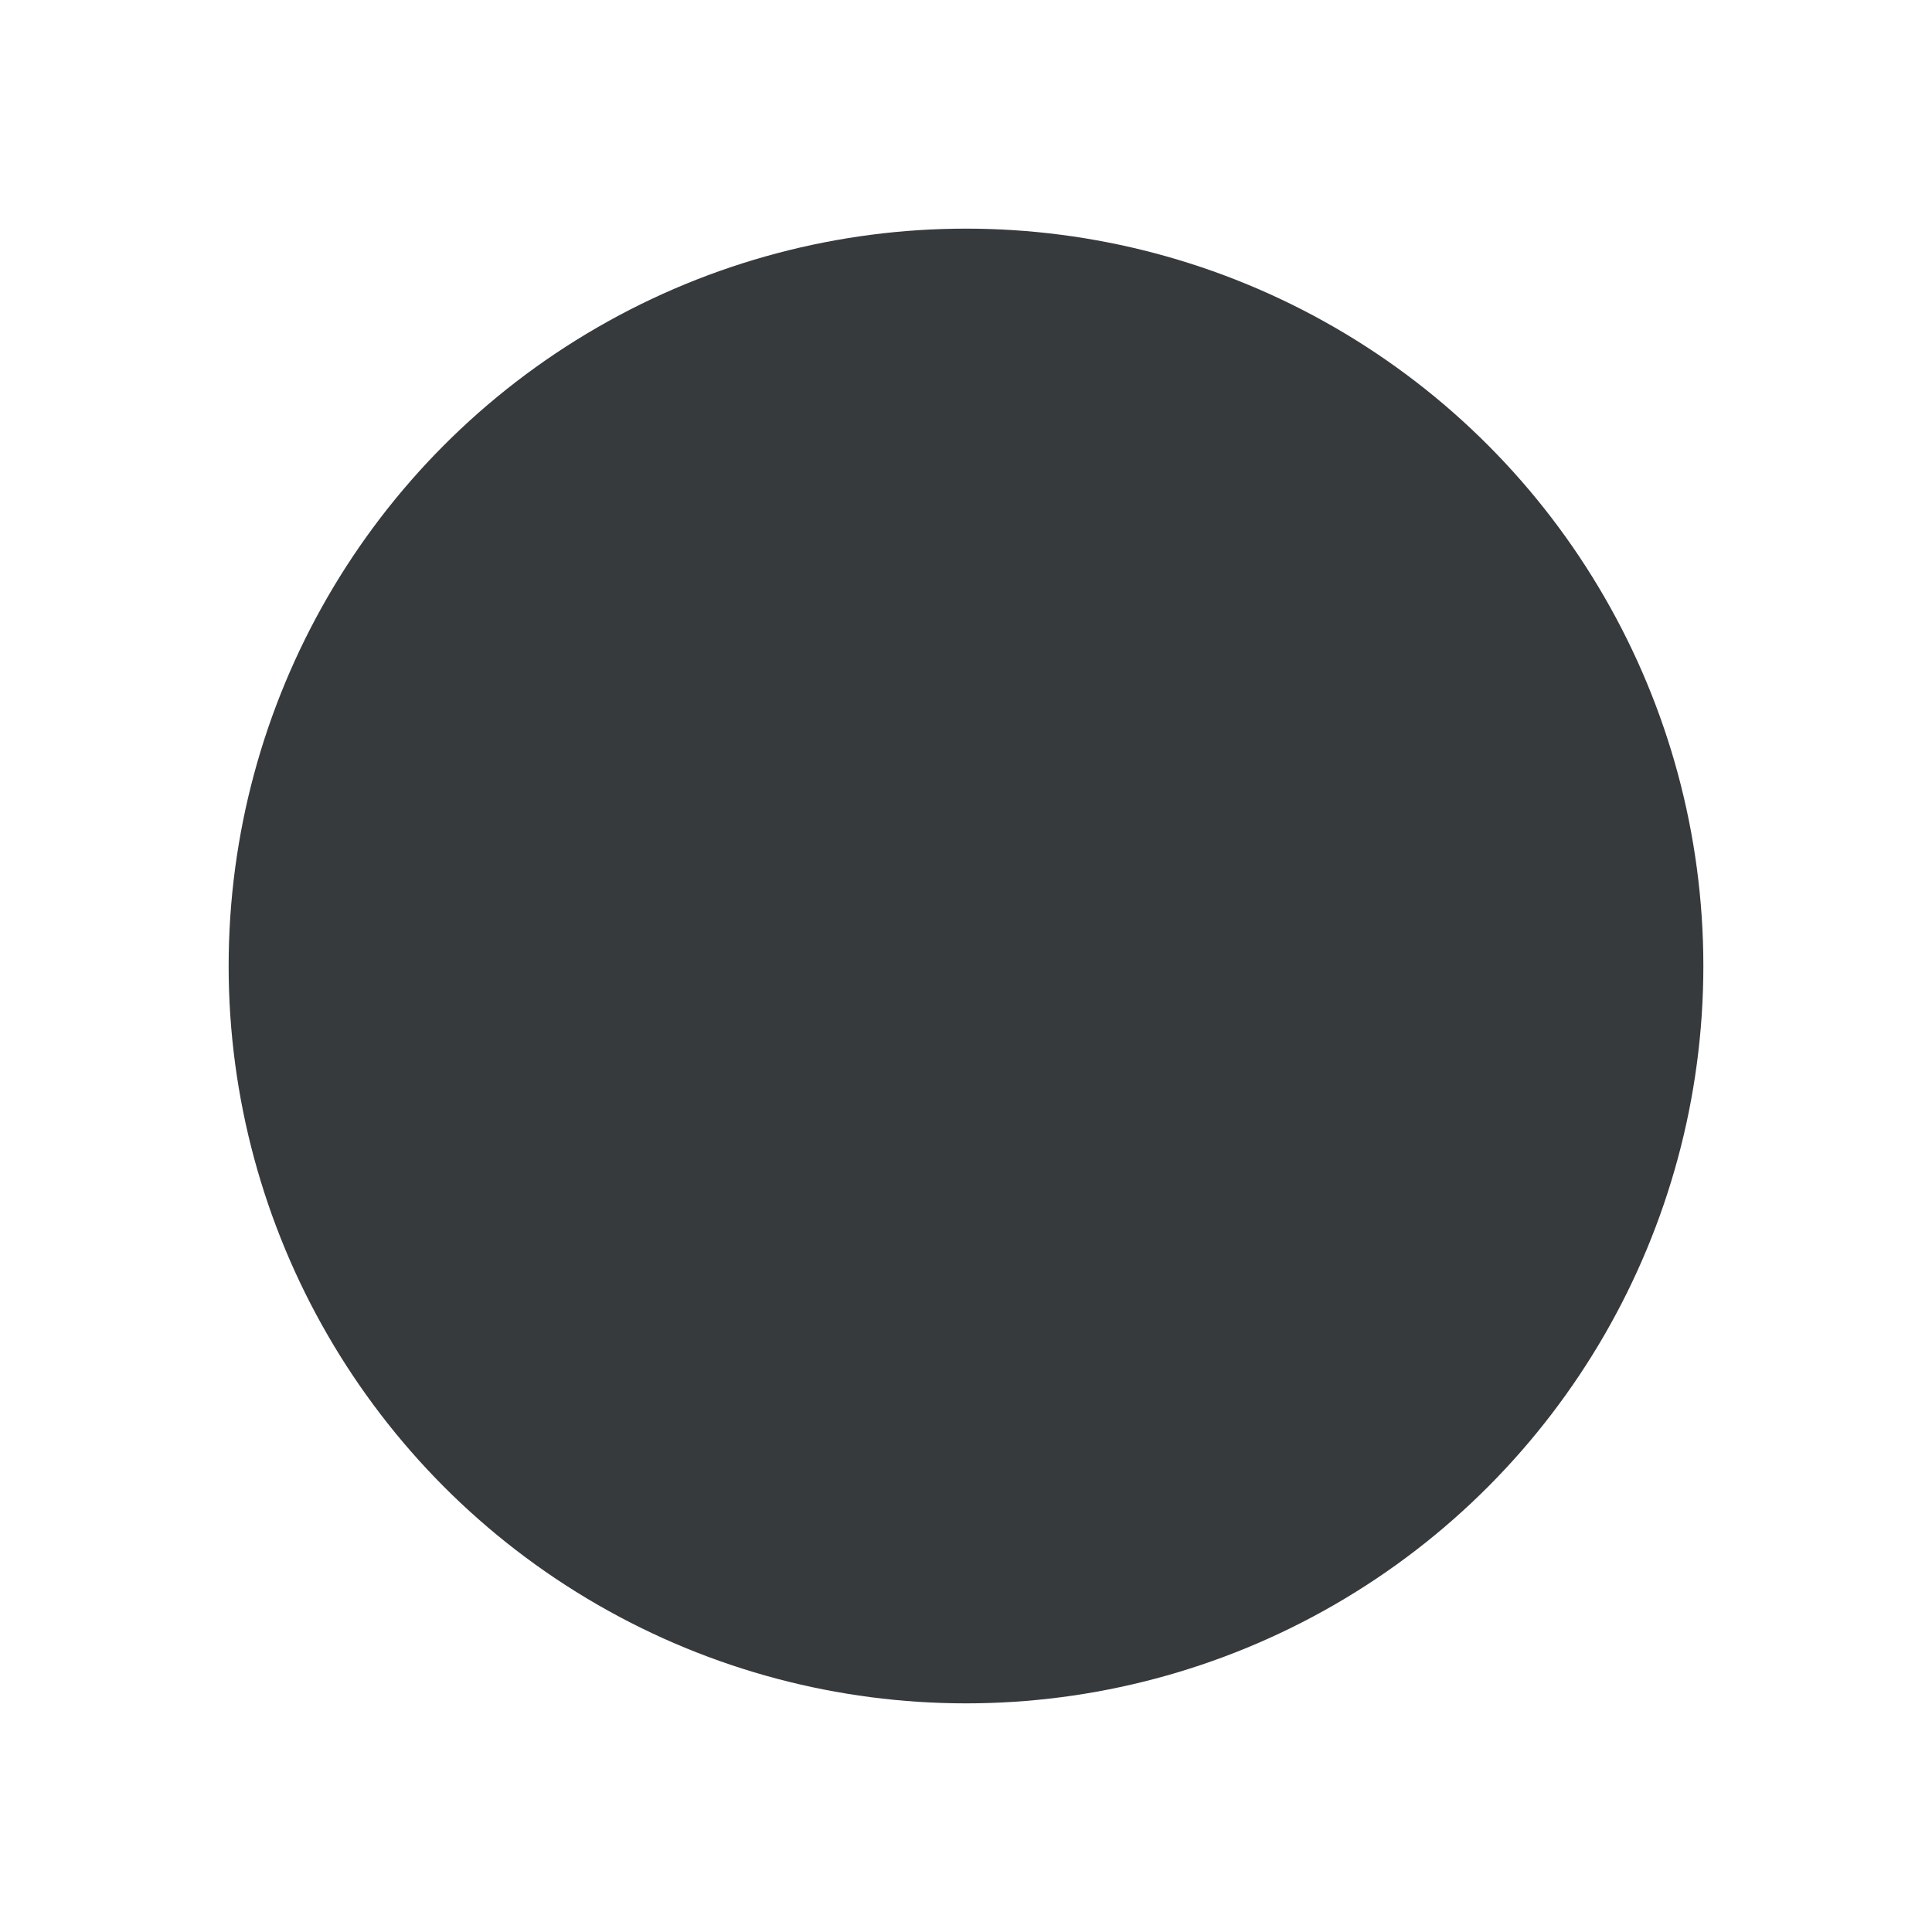 <svg width="1014" height="1014" viewBox="0 0 1014 1014" fill="none" xmlns="http://www.w3.org/2000/svg">
<g filter="url(#filter0_f_792_1896)">
<circle cx="507" cy="507" r="387" fill="#06090D" fill-opacity="0.8"/>
</g>
<defs>
<filter id="filter0_f_792_1896" x="0" y="0" width="1014" height="1014" filterUnits="userSpaceOnUse" color-interpolation-filters="sRGB">
<feFlood flood-opacity="0" result="BackgroundImageFix"/>
<feBlend mode="normal" in="SourceGraphic" in2="BackgroundImageFix" result="shape"/>
<feGaussianBlur stdDeviation="60" result="effect1_foregroundBlur_792_1896"/>
</filter>
</defs>
</svg>
